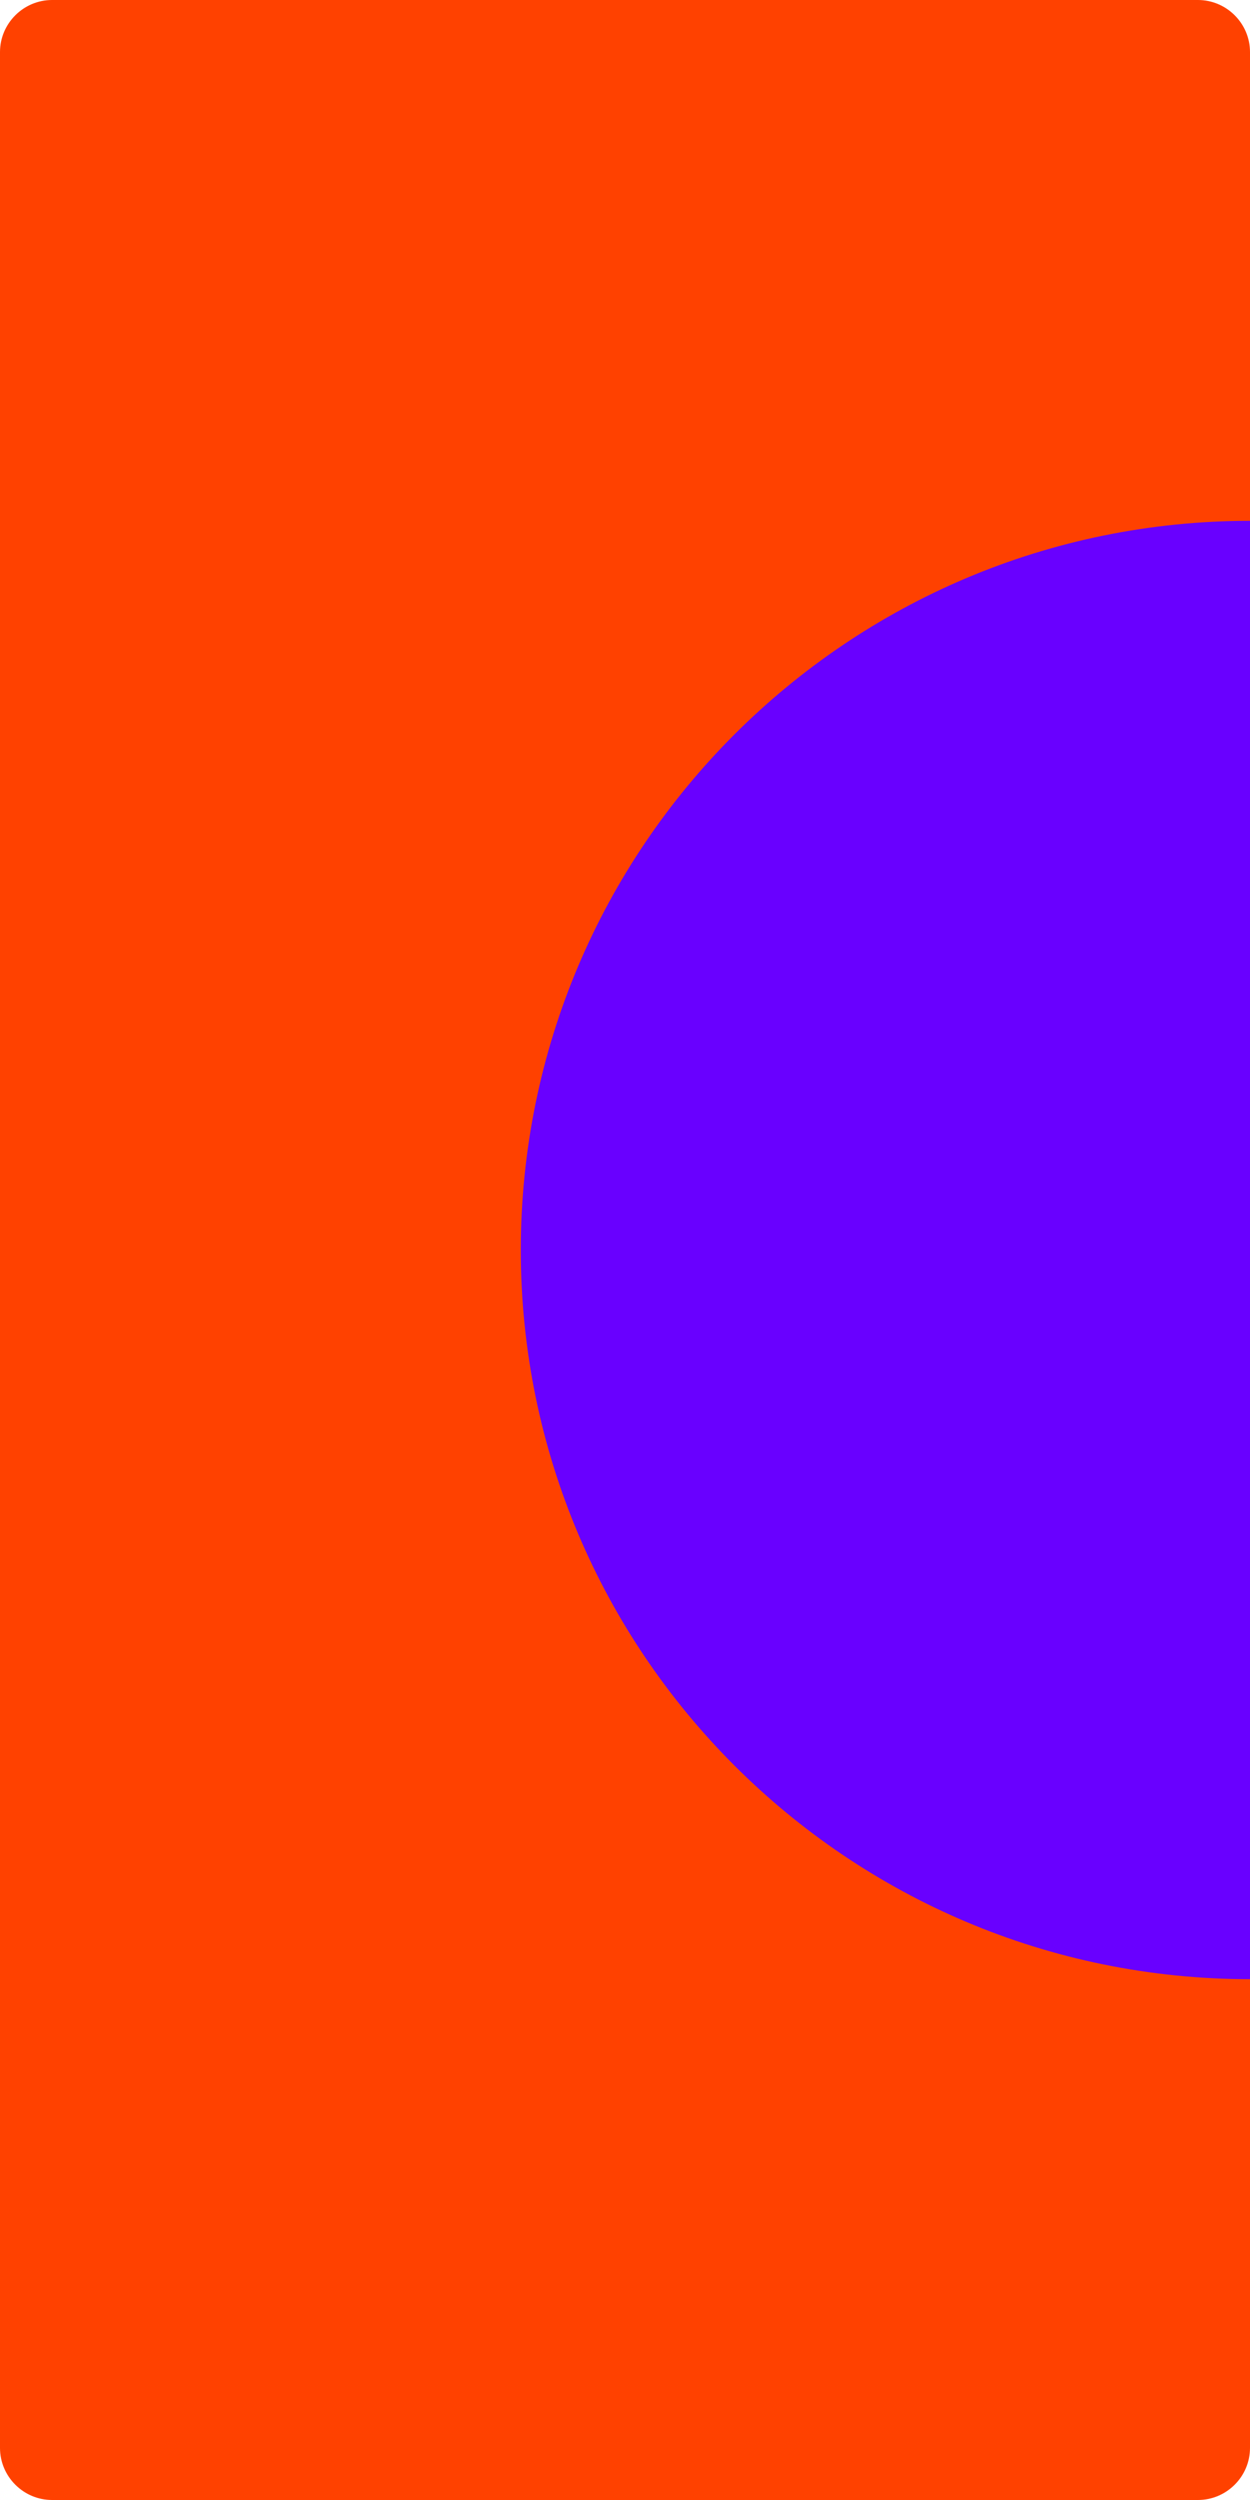<?xml version="1.0" encoding="utf-8"?>
<!-- Generator: Adobe Illustrator 22.1.0, SVG Export Plug-In . SVG Version: 6.00 Build 0)  -->
<svg version="1.1" id="Layer_1" xmlns="http://www.w3.org/2000/svg" xmlns:xlink="http://www.w3.org/1999/xlink" x="0px" y="0px"
	 viewBox="0 0 240 480" style="enable-background:new 0 0 240 480;" xml:space="preserve">
<style type="text/css">
	.st0{fill:#FF4100;}
	.st1{fill:#6900FF;}
</style>
<path id="Rectangle_410" class="st0" d="M240,10v460c0,5.5-4.5,10-10,10H10c-5.5,0-10-4.5-10-10V10C0,4.5,4.5,0,10,0h220
	C235.5,0,240,4.5,240,10z"/>
<path class="st1" d="M240,100v280c-77.3,0-140-62.7-140-140c0,0,0,0,0,0s0,0,0,0C100,162.7,162.7,100,240,100
	C240,100,240,100,240,100z"/>
</svg>
